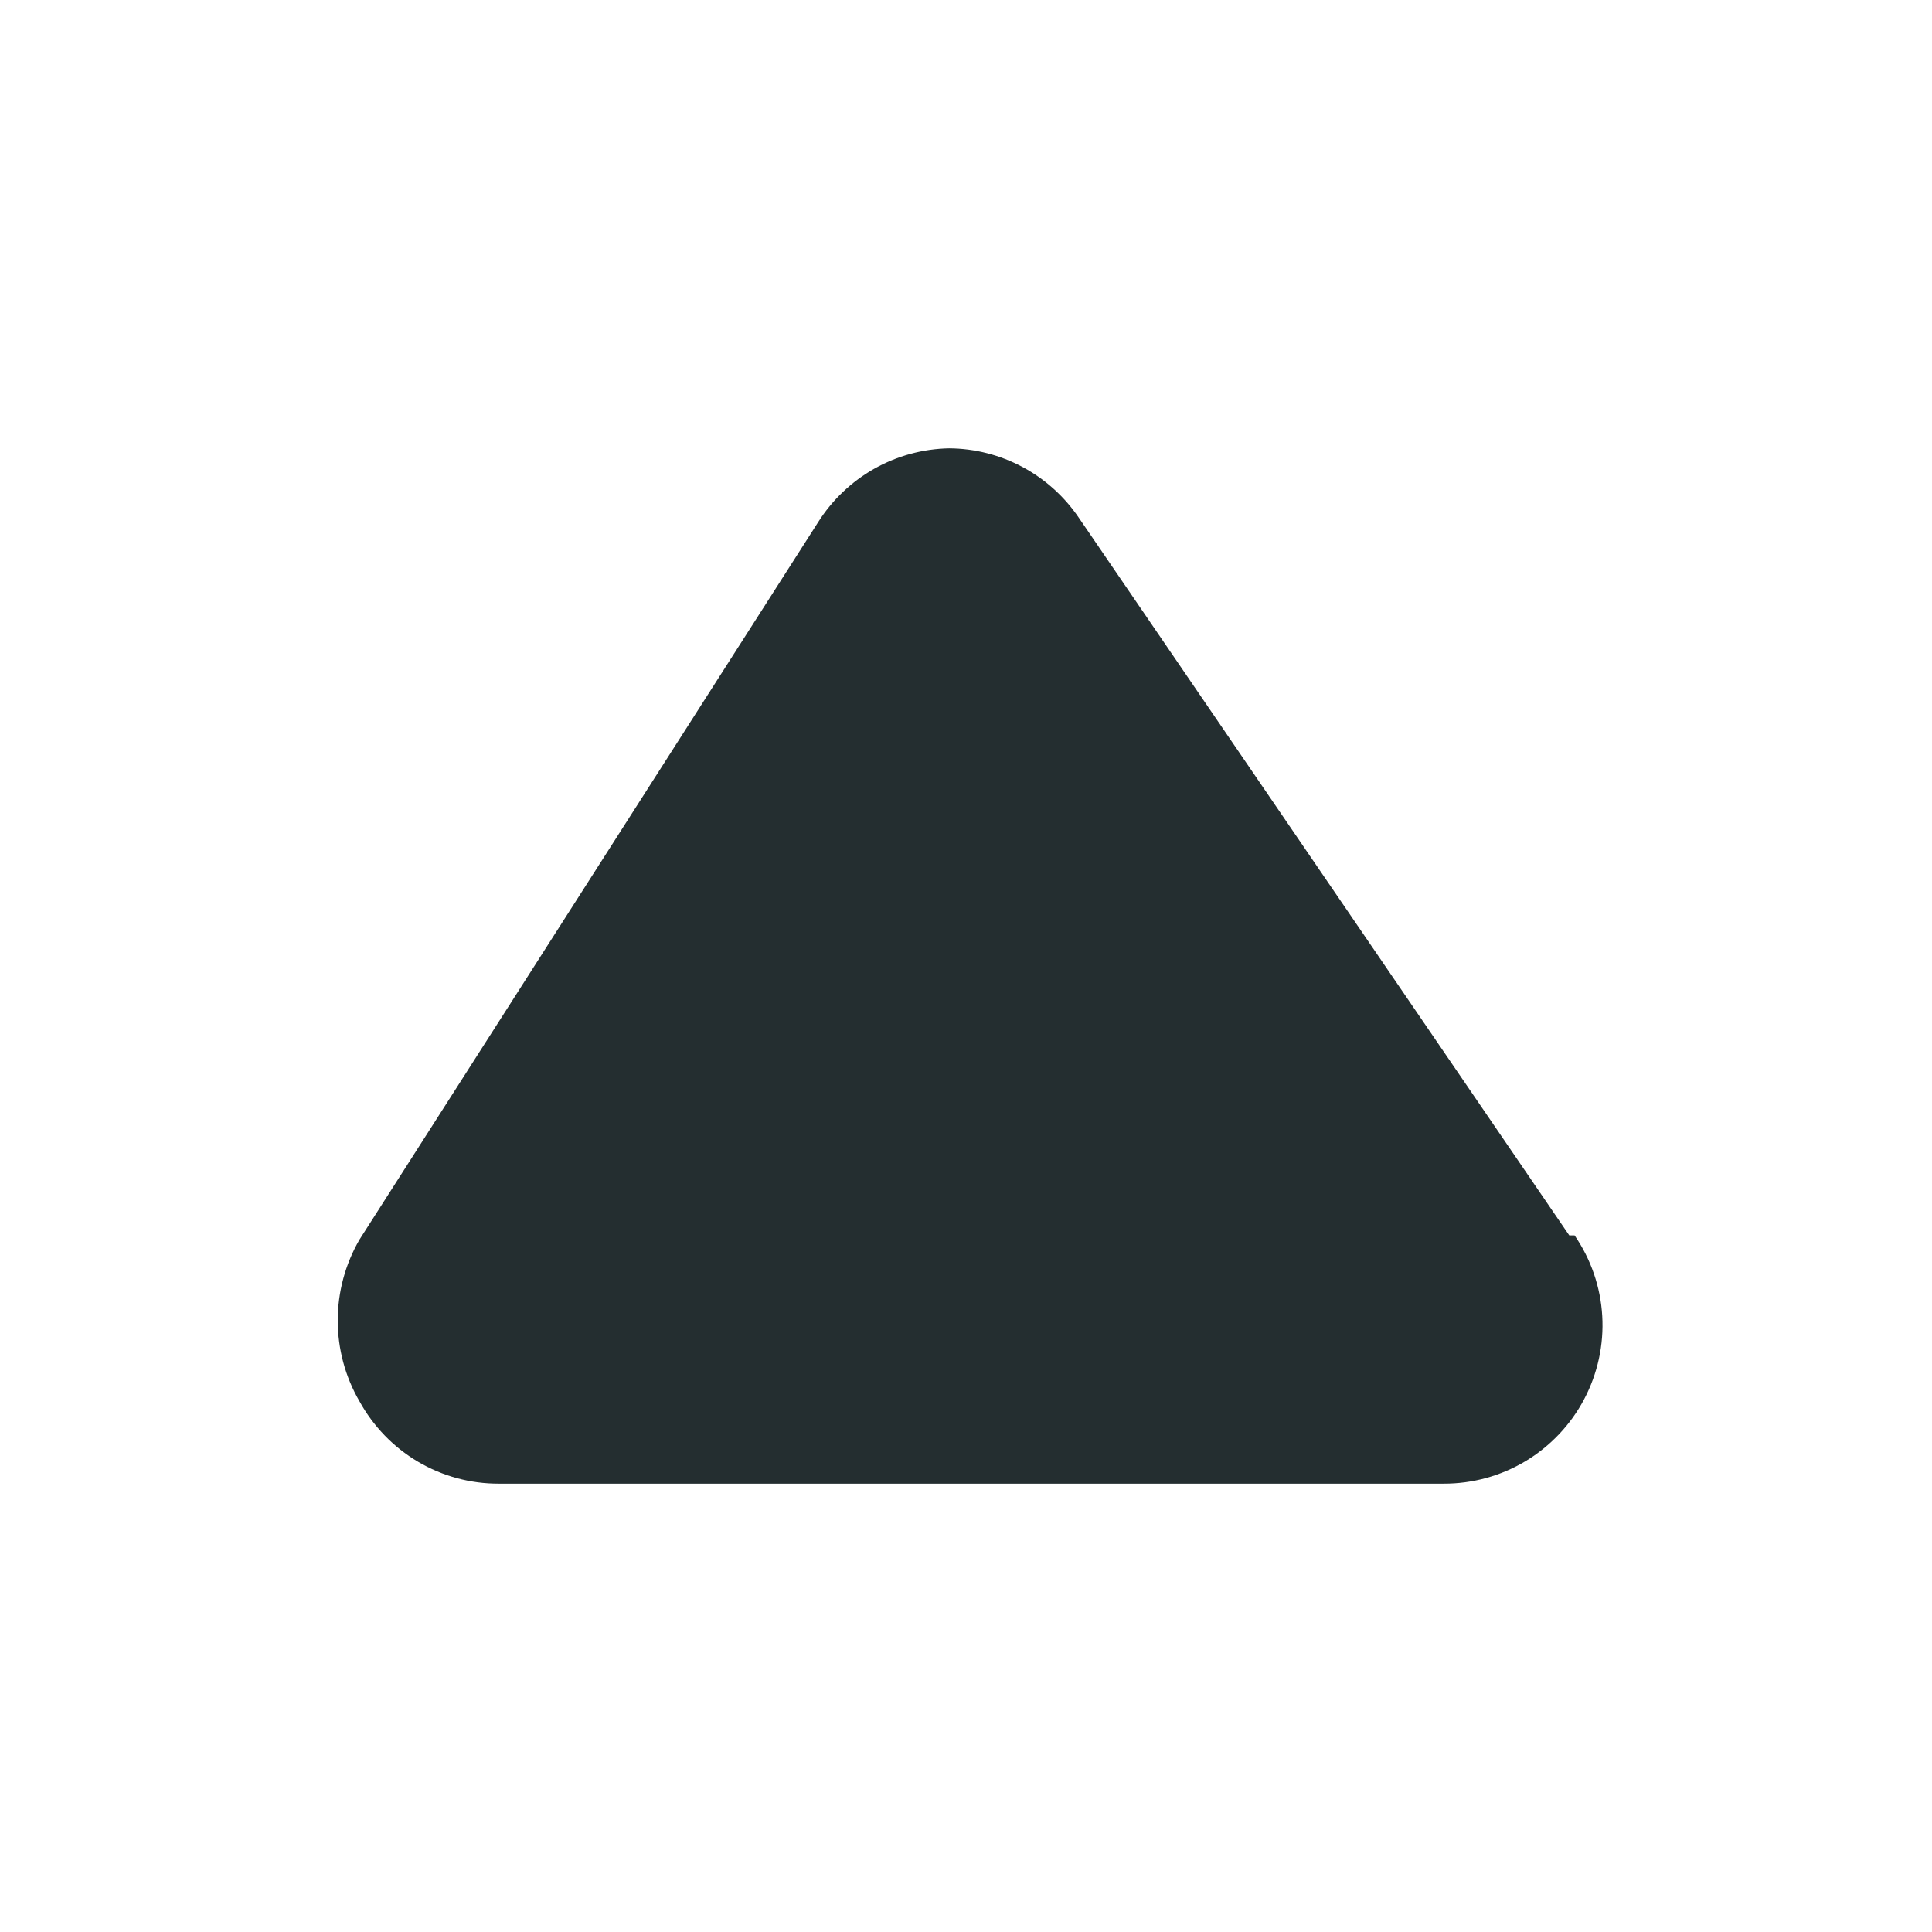 <svg width="16" height="16" viewBox="0 0 16 16" fill="none" xmlns="http://www.w3.org/2000/svg">
<path d="M12.996 10.231L8.936 4.29C8.817 4.114 8.657 3.969 8.469 3.868C8.282 3.768 8.073 3.714 7.86 3.713C7.643 3.717 7.43 3.775 7.24 3.882C7.051 3.989 6.891 4.141 6.775 4.325L2.977 10.266C2.859 10.47 2.797 10.7 2.797 10.936C2.797 11.171 2.859 11.402 2.977 11.605C3.091 11.812 3.258 11.985 3.461 12.105C3.664 12.225 3.896 12.288 4.132 12.287H11.955C12.194 12.288 12.43 12.223 12.635 12.1C12.84 11.976 13.008 11.799 13.119 11.588C13.231 11.376 13.283 11.137 13.269 10.898C13.255 10.659 13.176 10.429 13.04 10.231H12.996Z" fill="#242E30"/>
</svg>
